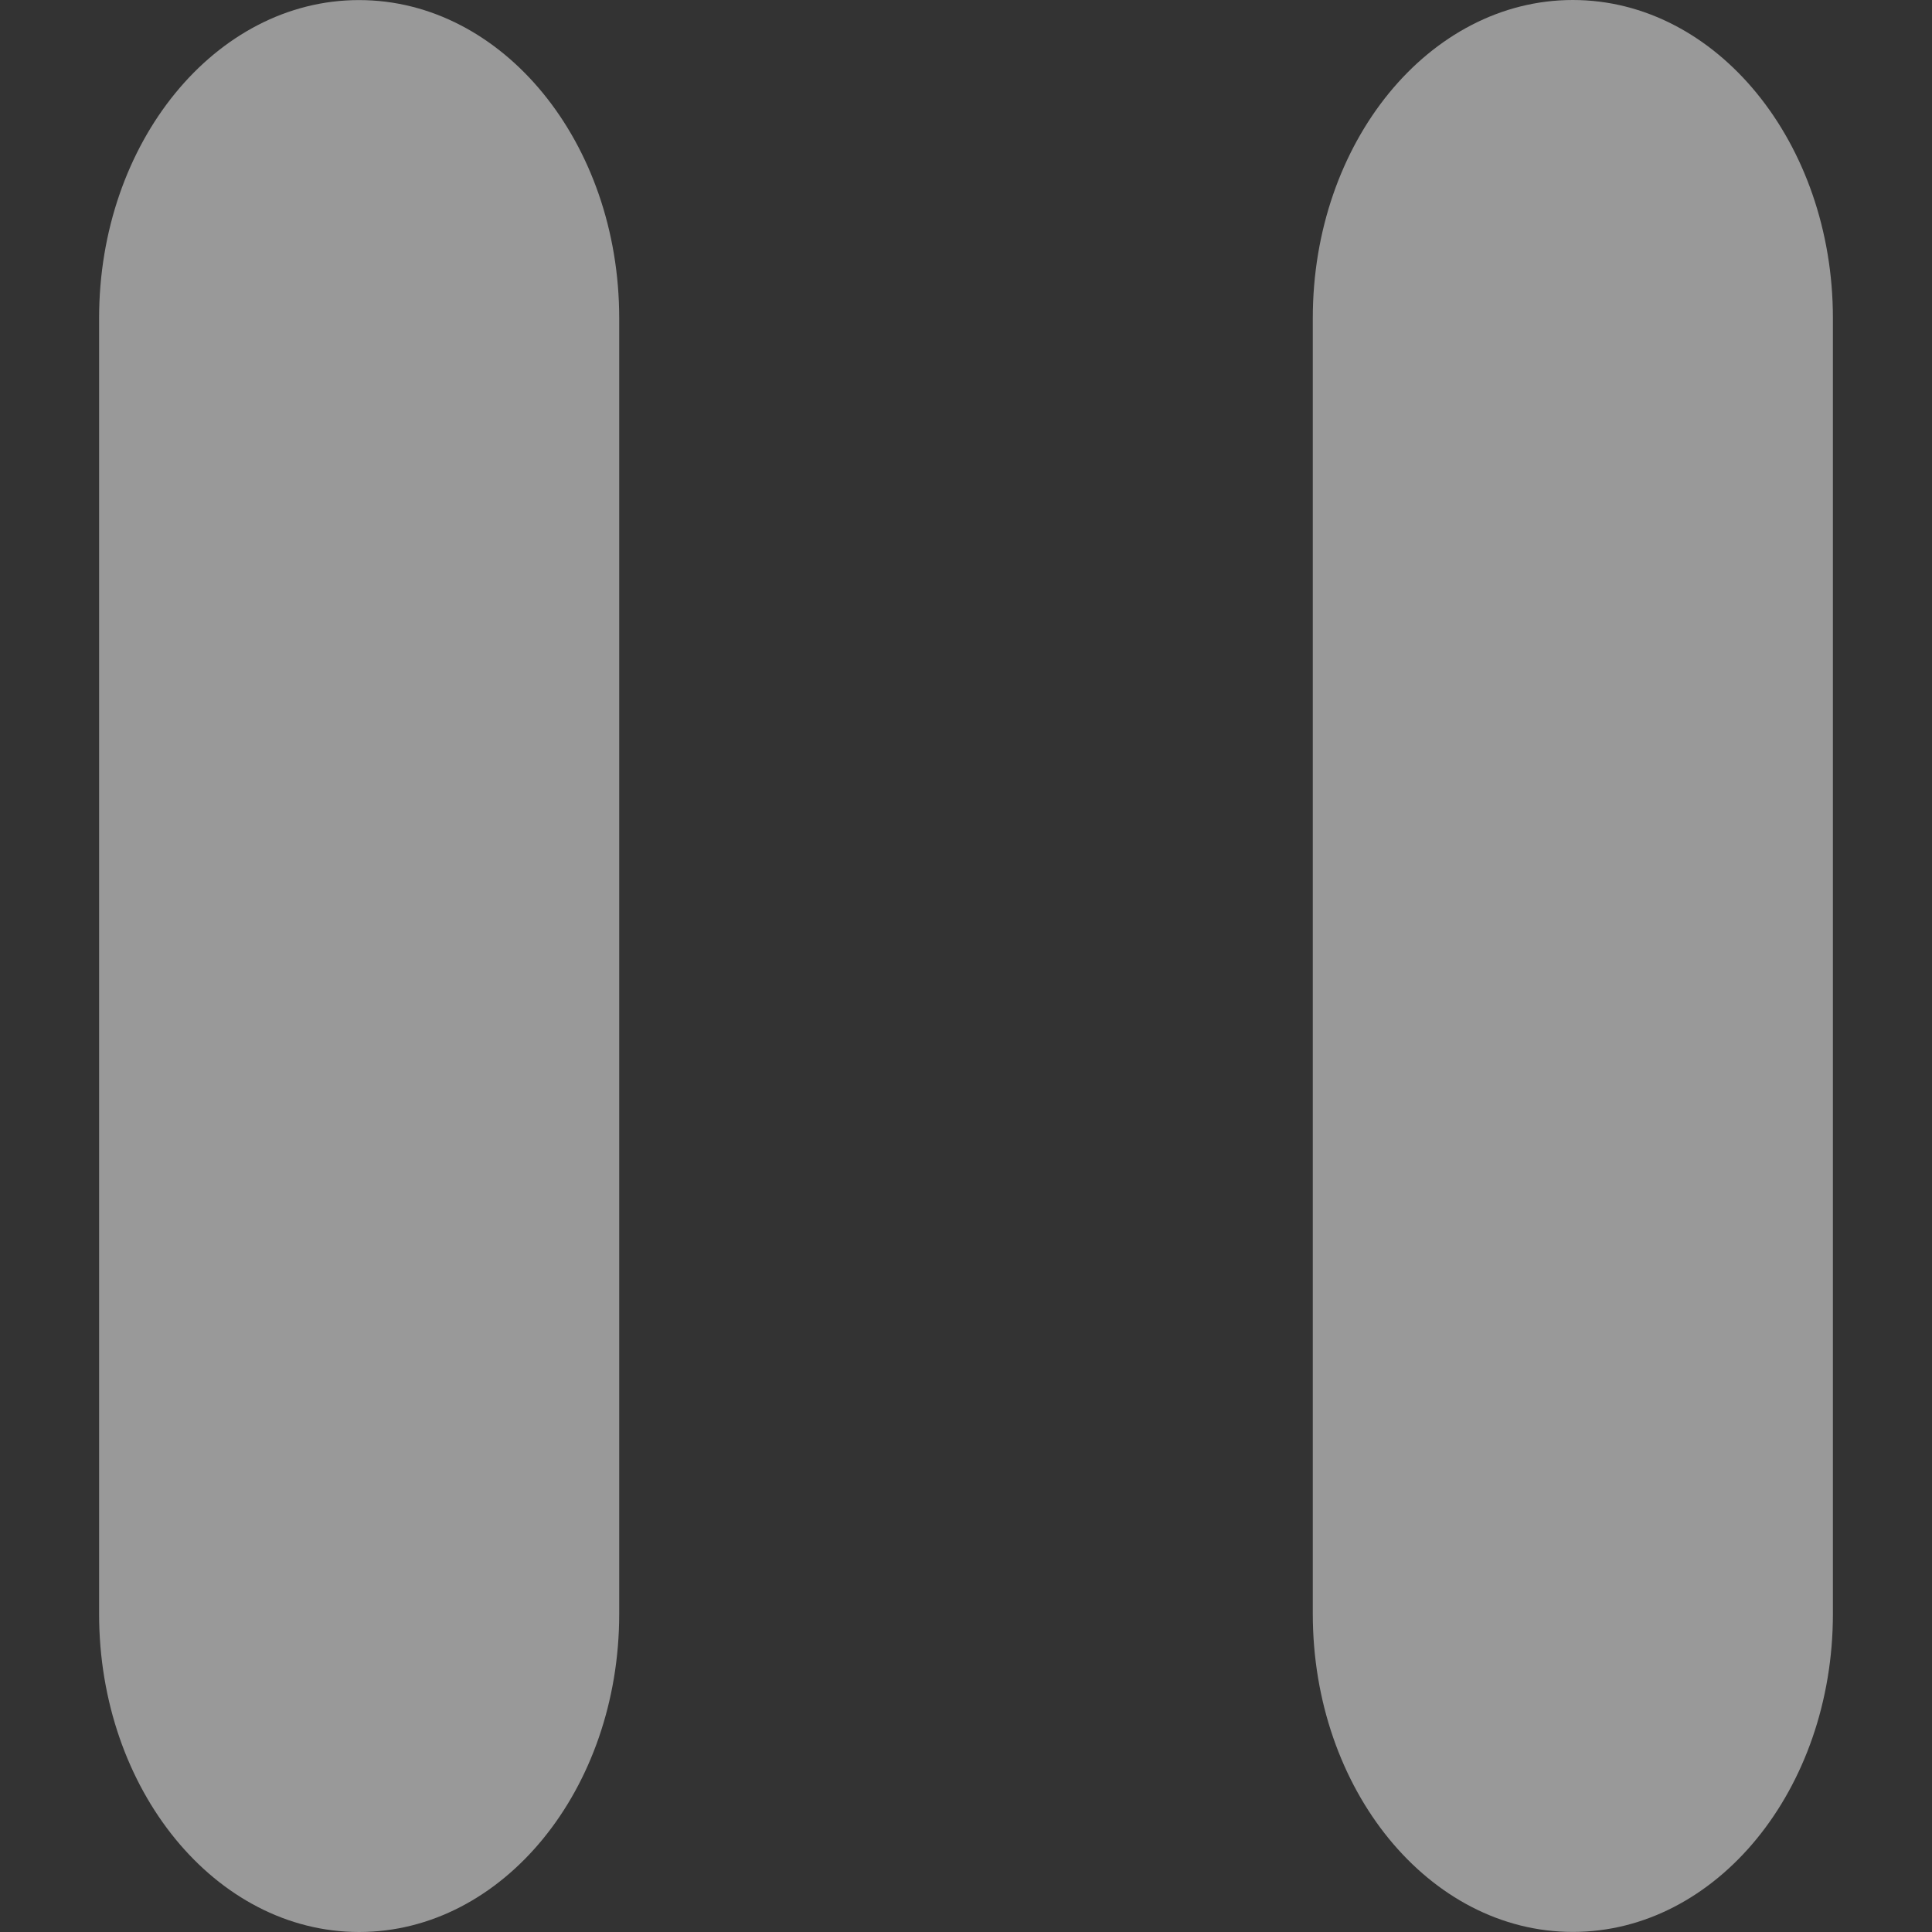 <svg width="24" height="24" viewBox="0 0 24 24" fill="none" xmlns="http://www.w3.org/2000/svg">
<rect x="0" y="0" width="24" height="24" fill="#333333" stroke="none"/>
<g clip-path="url(#clip0_1_35)">
<path d="M1.231 3.952V20.049C1.231 22.231 2.677 24 4.461 24C6.245 24 7.692 22.231 7.692 20.049V3.952C7.692 1.77 6.245 0.001 4.461 0.001C2.677 -2.07063e-05 1.231 1.77 1.231 3.952Z" fill="white" fill-opacity="0.5"/>
<path d="M19.538 0C17.754 0 16.308 1.769 16.308 3.951V20.048C16.308 22.231 17.754 23.999 19.538 23.999C21.322 23.999 22.769 22.231 22.769 20.048V3.952C22.769 1.77 21.322 0 19.538 0Z" fill="white" fill-opacity="0.5"/>
</g>
<defs>
<clipPath id="clip0_1_35">
<rect width="24" height="24" fill="white"/>
</clipPath>
</defs>
</svg>
